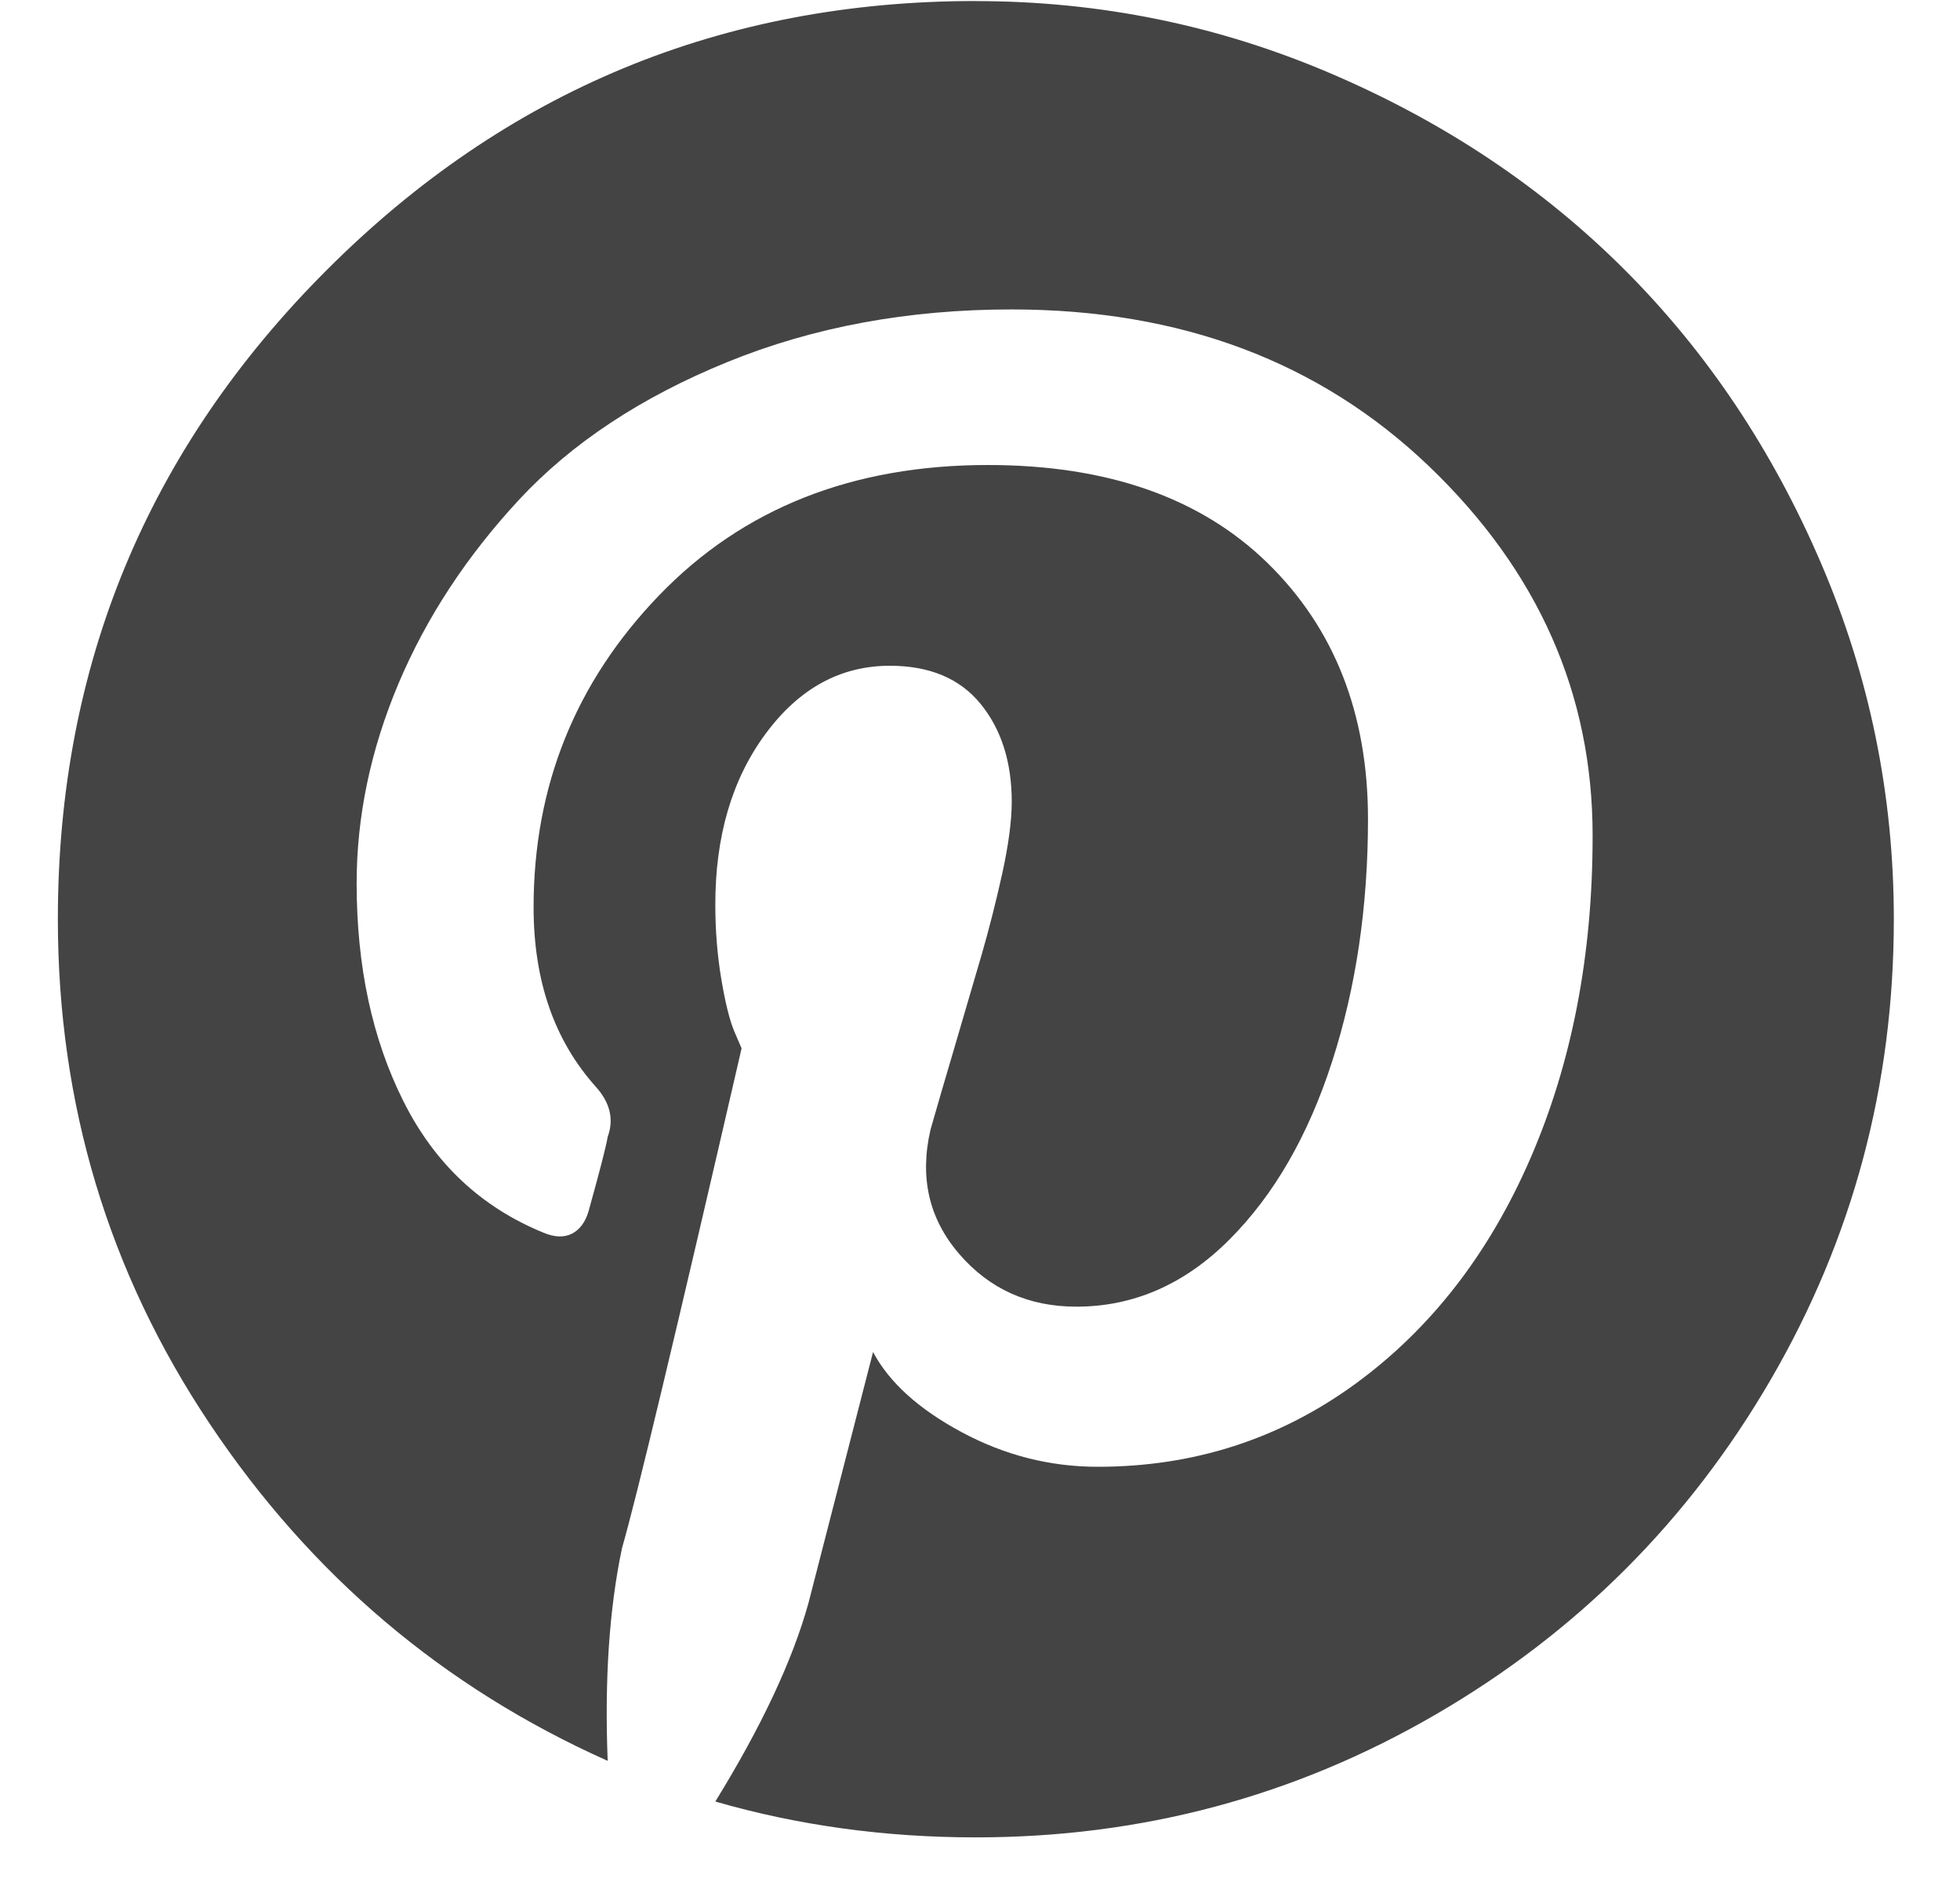 <svg width="25" height="24" viewBox="0 0 25 24" fill="none" xmlns="http://www.w3.org/2000/svg">
<path d="M12.447 0.014C14.033 0.014 15.548 0.324 16.991 0.944C18.435 1.564 19.68 2.397 20.726 3.444C21.773 4.491 22.606 5.736 23.226 7.179C23.846 8.622 24.156 10.137 24.156 11.723C24.156 13.837 23.633 15.793 22.586 17.593C21.54 19.392 20.117 20.815 18.317 21.861C16.518 22.908 14.562 23.431 12.447 23.431C11.289 23.431 10.181 23.279 9.124 22.974C9.713 22.018 10.109 21.174 10.312 20.443L11.136 17.241C11.34 17.627 11.716 17.968 12.265 18.263C12.814 18.558 13.393 18.705 14.002 18.705C15.223 18.705 16.315 18.354 17.28 17.653C18.245 16.951 18.992 15.991 19.521 14.771C20.05 13.552 20.315 12.18 20.314 10.655C20.314 8.846 19.617 7.276 18.225 5.944C16.832 4.612 15.059 3.946 12.904 3.946C11.582 3.946 10.373 4.17 9.275 4.618C8.178 5.065 7.293 5.65 6.622 6.371C5.952 7.093 5.438 7.876 5.082 8.719C4.727 9.562 4.549 10.411 4.549 11.265C4.549 12.322 4.747 13.247 5.144 14.04C5.54 14.834 6.135 15.393 6.928 15.718C7.07 15.778 7.192 15.784 7.294 15.733C7.395 15.682 7.467 15.585 7.508 15.443C7.65 14.934 7.731 14.619 7.751 14.498C7.833 14.274 7.782 14.061 7.599 13.858C7.07 13.268 6.806 12.506 6.806 11.57C6.806 10.025 7.34 8.699 8.408 7.591C9.475 6.484 10.873 5.93 12.6 5.93C14.125 5.93 15.314 6.347 16.168 7.18C17.021 8.014 17.448 9.101 17.449 10.443C17.449 11.561 17.296 12.593 16.991 13.538C16.686 14.483 16.249 15.24 15.68 15.809C15.111 16.378 14.46 16.663 13.729 16.663C13.119 16.663 12.621 16.439 12.235 15.991C11.849 15.544 11.727 15.015 11.869 14.405C11.95 14.12 12.057 13.754 12.189 13.308C12.32 12.861 12.432 12.48 12.524 12.164C12.615 11.848 12.702 11.508 12.783 11.143C12.863 10.778 12.904 10.473 12.905 10.228C12.905 9.719 12.773 9.303 12.509 8.978C12.245 8.653 11.858 8.49 11.35 8.49C10.72 8.49 10.191 8.78 9.764 9.359C9.336 9.938 9.123 10.665 9.124 11.539C9.124 11.864 9.149 12.179 9.2 12.484C9.251 12.789 9.307 13.013 9.367 13.155L9.459 13.369C8.625 16.987 8.117 19.111 7.934 19.741C7.771 20.514 7.71 21.419 7.751 22.455C5.657 21.52 3.965 20.087 2.674 18.155C1.383 16.224 0.738 14.079 0.738 11.721C0.738 8.489 1.881 5.729 4.168 3.443C6.454 1.156 9.214 0.013 12.446 0.013L12.447 0.014Z" fill="#444444"/>
</svg>
